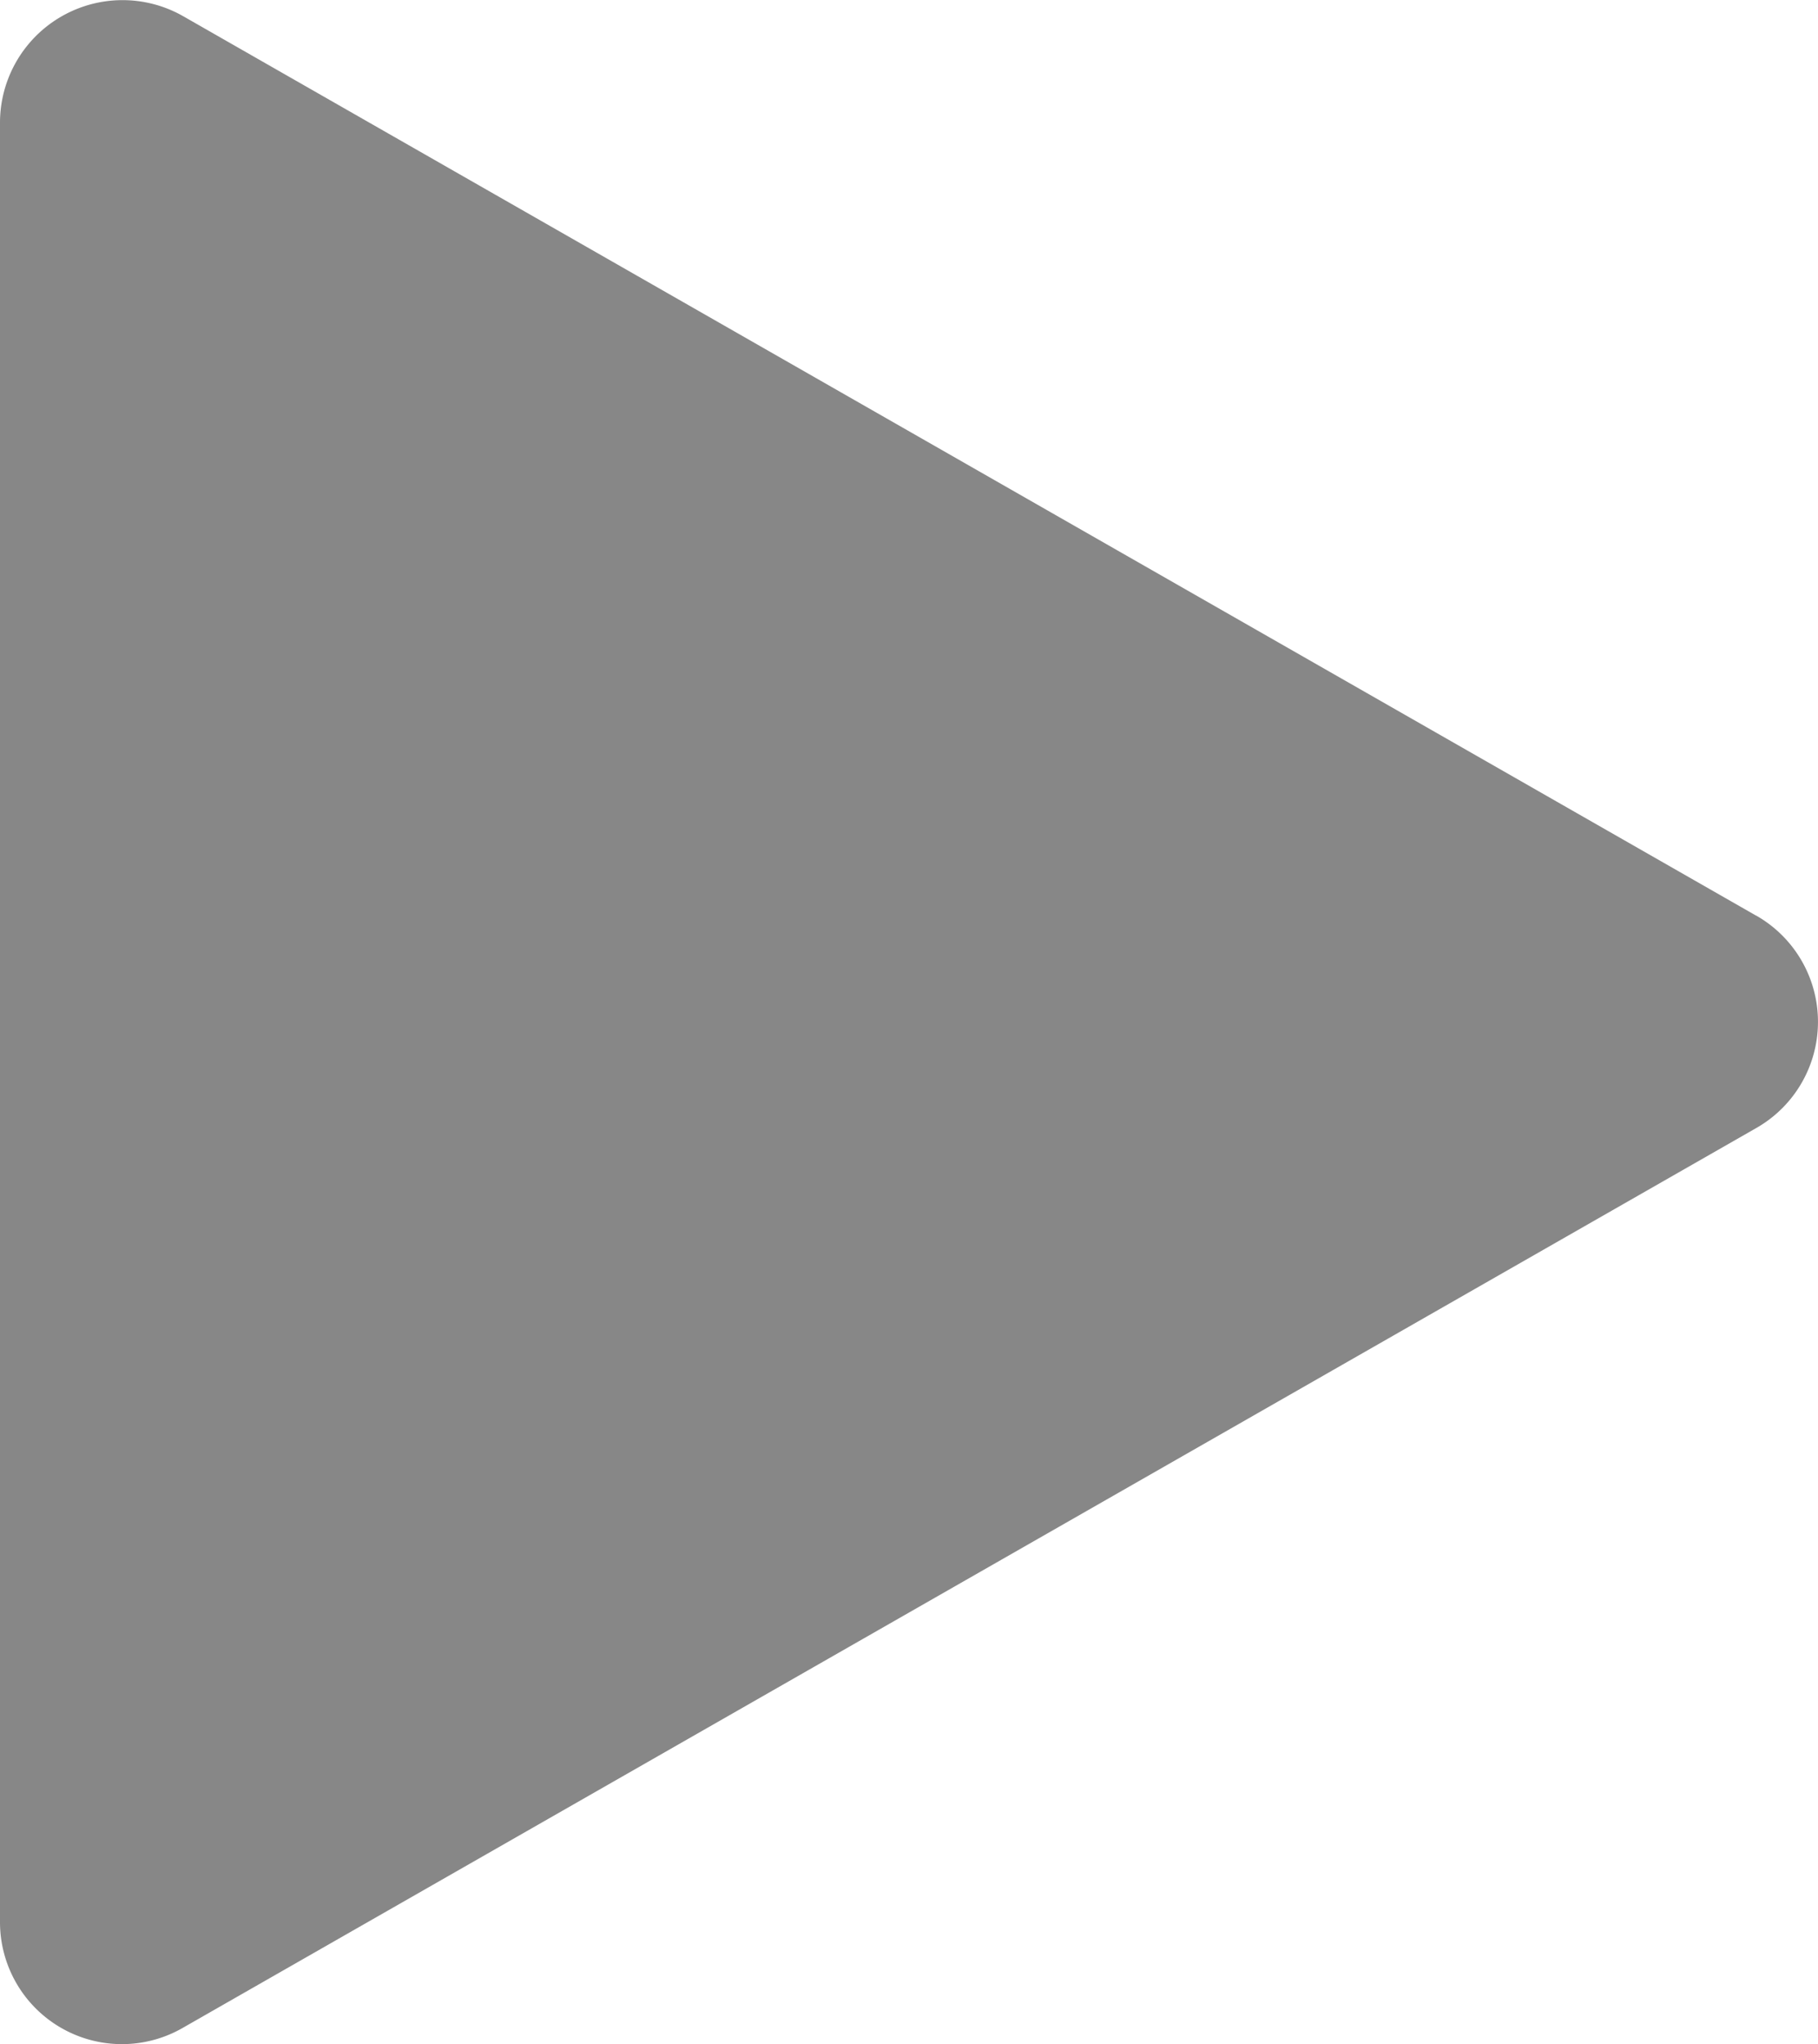 <svg xmlns="http://www.w3.org/2000/svg" width="31.157" height="35.01" viewBox="0 0 31.157 35.01">
  <path id="Path_502" data-name="Path 502" d="M208.869,103.266,181.908,87.859a2.1,2.1,0,0,0-3.135,1.828v30.808a2.09,2.09,0,0,0,3.139,1.817l26.946-15.4a2.093,2.093,0,0,0,.01-3.648Z" transform="translate(-178.773 -87.584)" fill="rgba(0,0,0,0.47)"/>
</svg>

